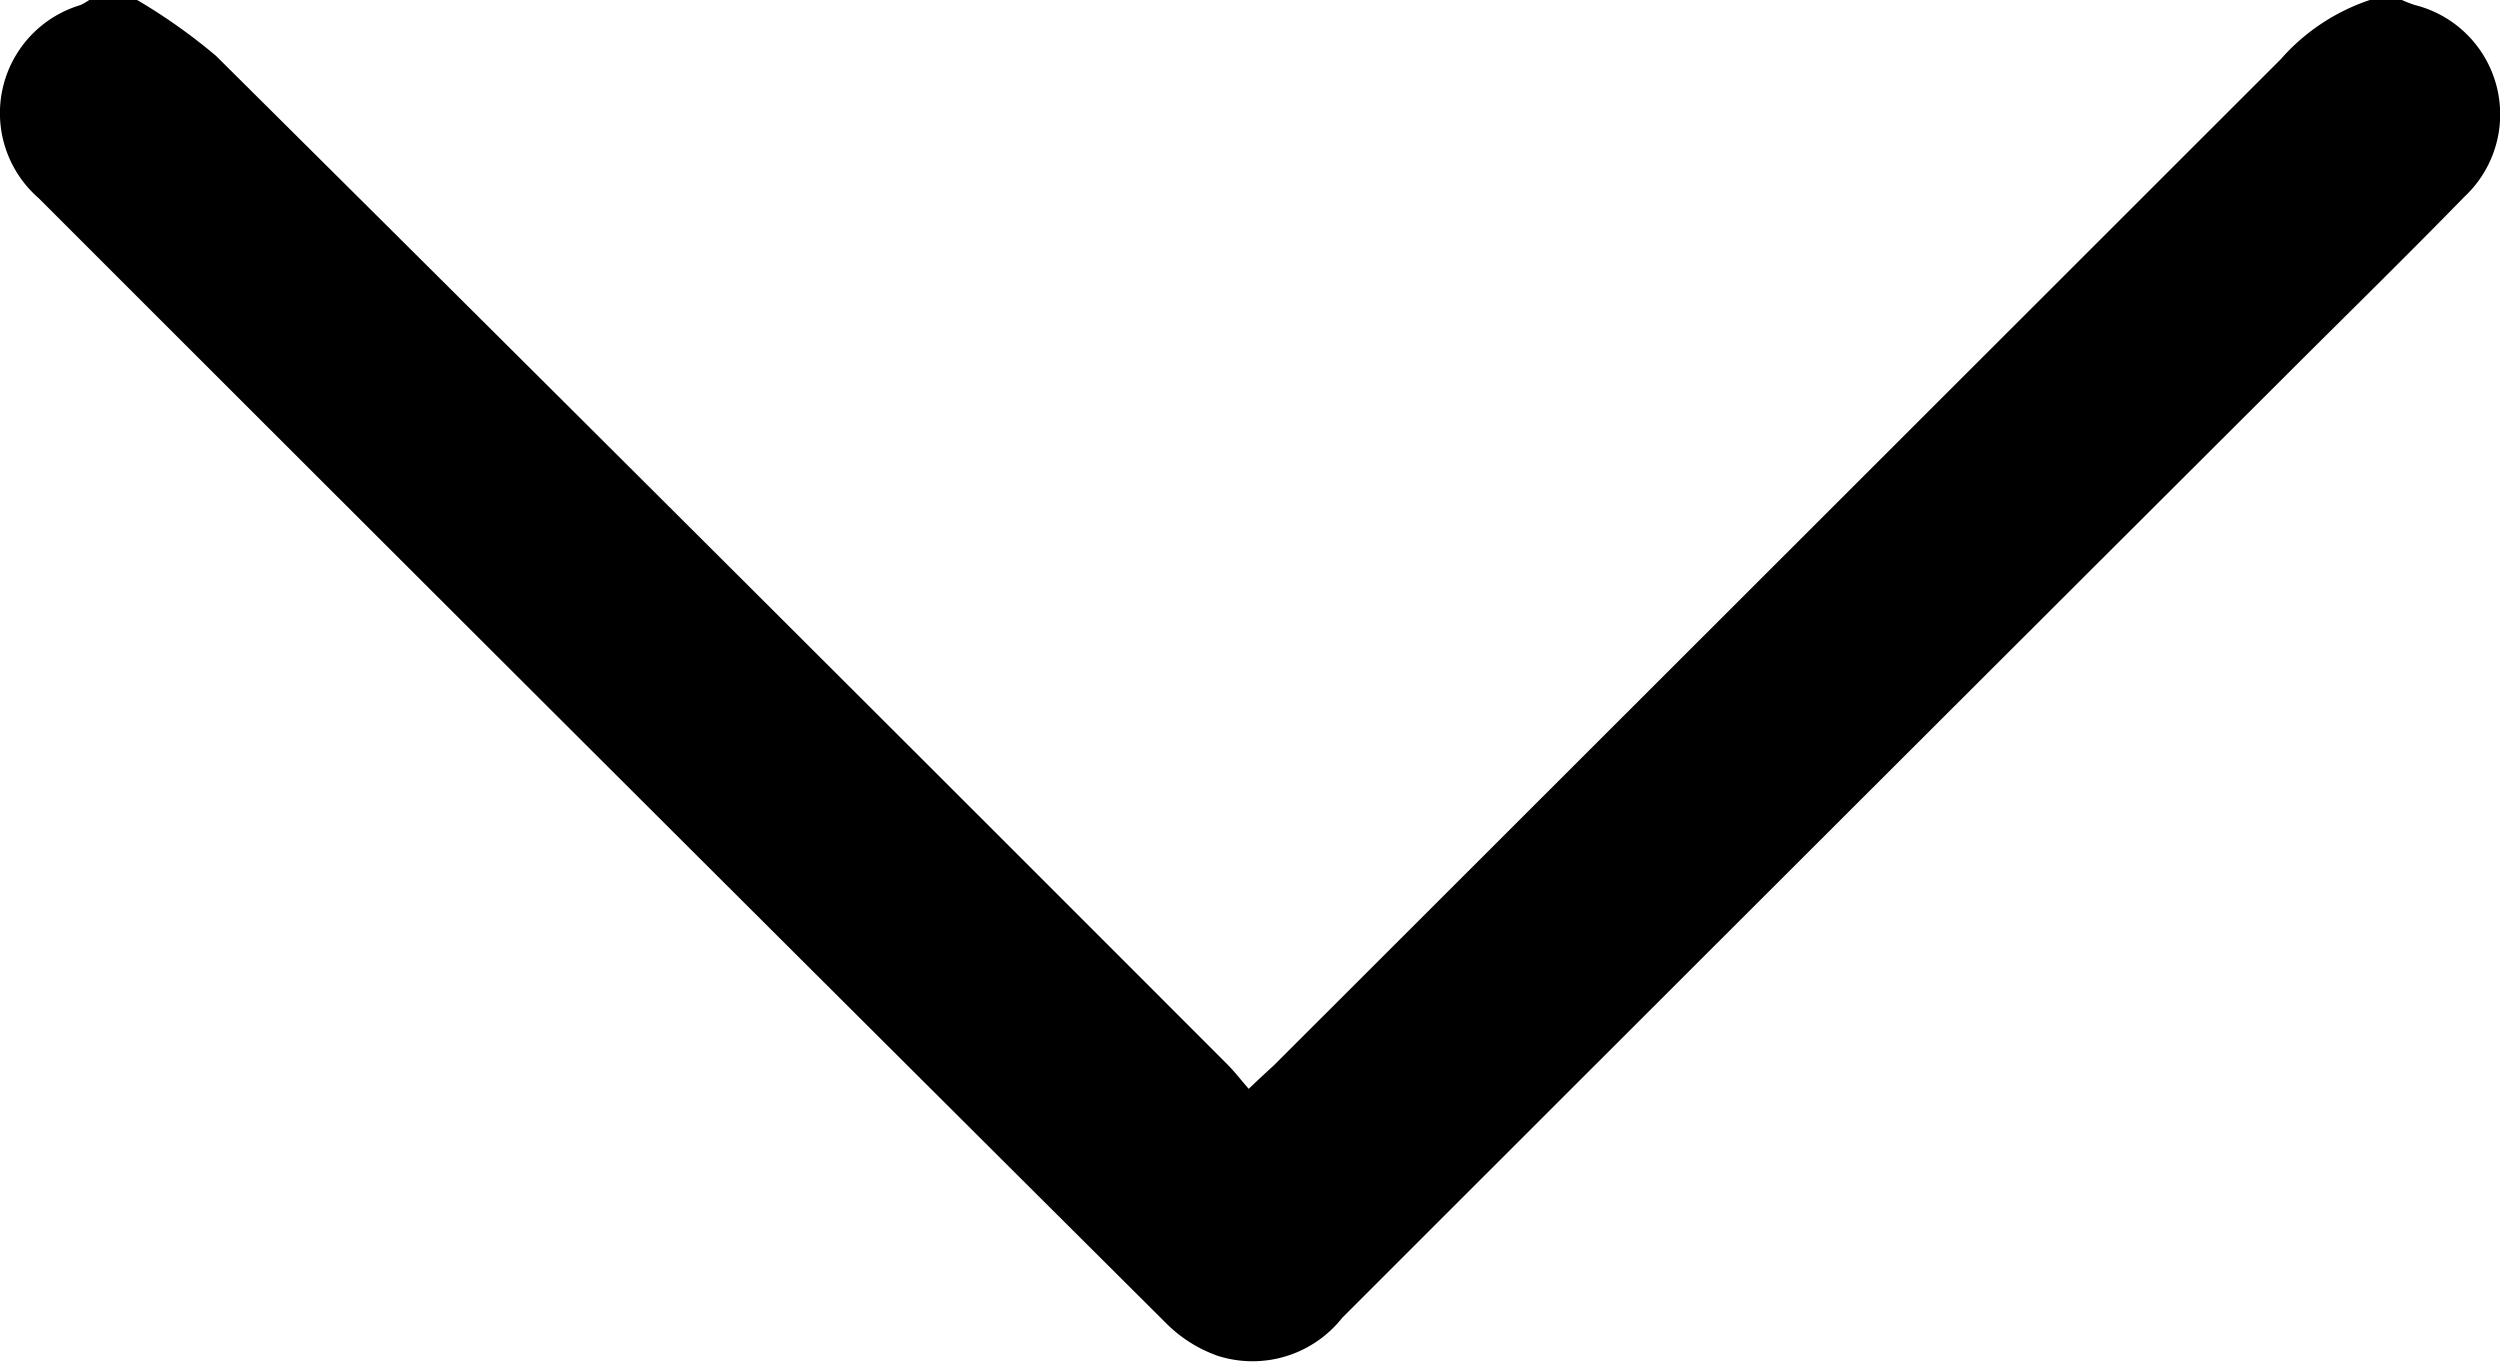 <svg xmlns="http://www.w3.org/2000/svg" width="19.67" height="10.714" viewBox="0 0 19.67 10.714">
  <g id="tHuv2m.tif" transform="translate(19.67) rotate(90)">
    <g id="Group_19" data-name="Group 19">
      <path id="Path_13" data-name="Path 13" d="M0,18.591a4.473,4.473,0,0,1,.44-.621Q4.4,13.983,8.378,10.01c.054-.054.115-.1.189-.165-.075-.078-.13-.138-.187-.2Q4.425,5.686.466,1.725A1.612,1.612,0,0,1,0,1.024V.772a.981.981,0,0,0,.039-.1A.887.887,0,0,1,1.548.28c.485.473.958.957,1.437,1.436q3.691,3.7,7.383,7.393a.9.9,0,0,1,.3.979,1.08,1.08,0,0,1-.25.4q-4.425,4.444-8.859,8.878A.887.887,0,0,1,.04,19.037.476.476,0,0,0,0,18.968Z"/>
    </g>
  </g>
</svg>
